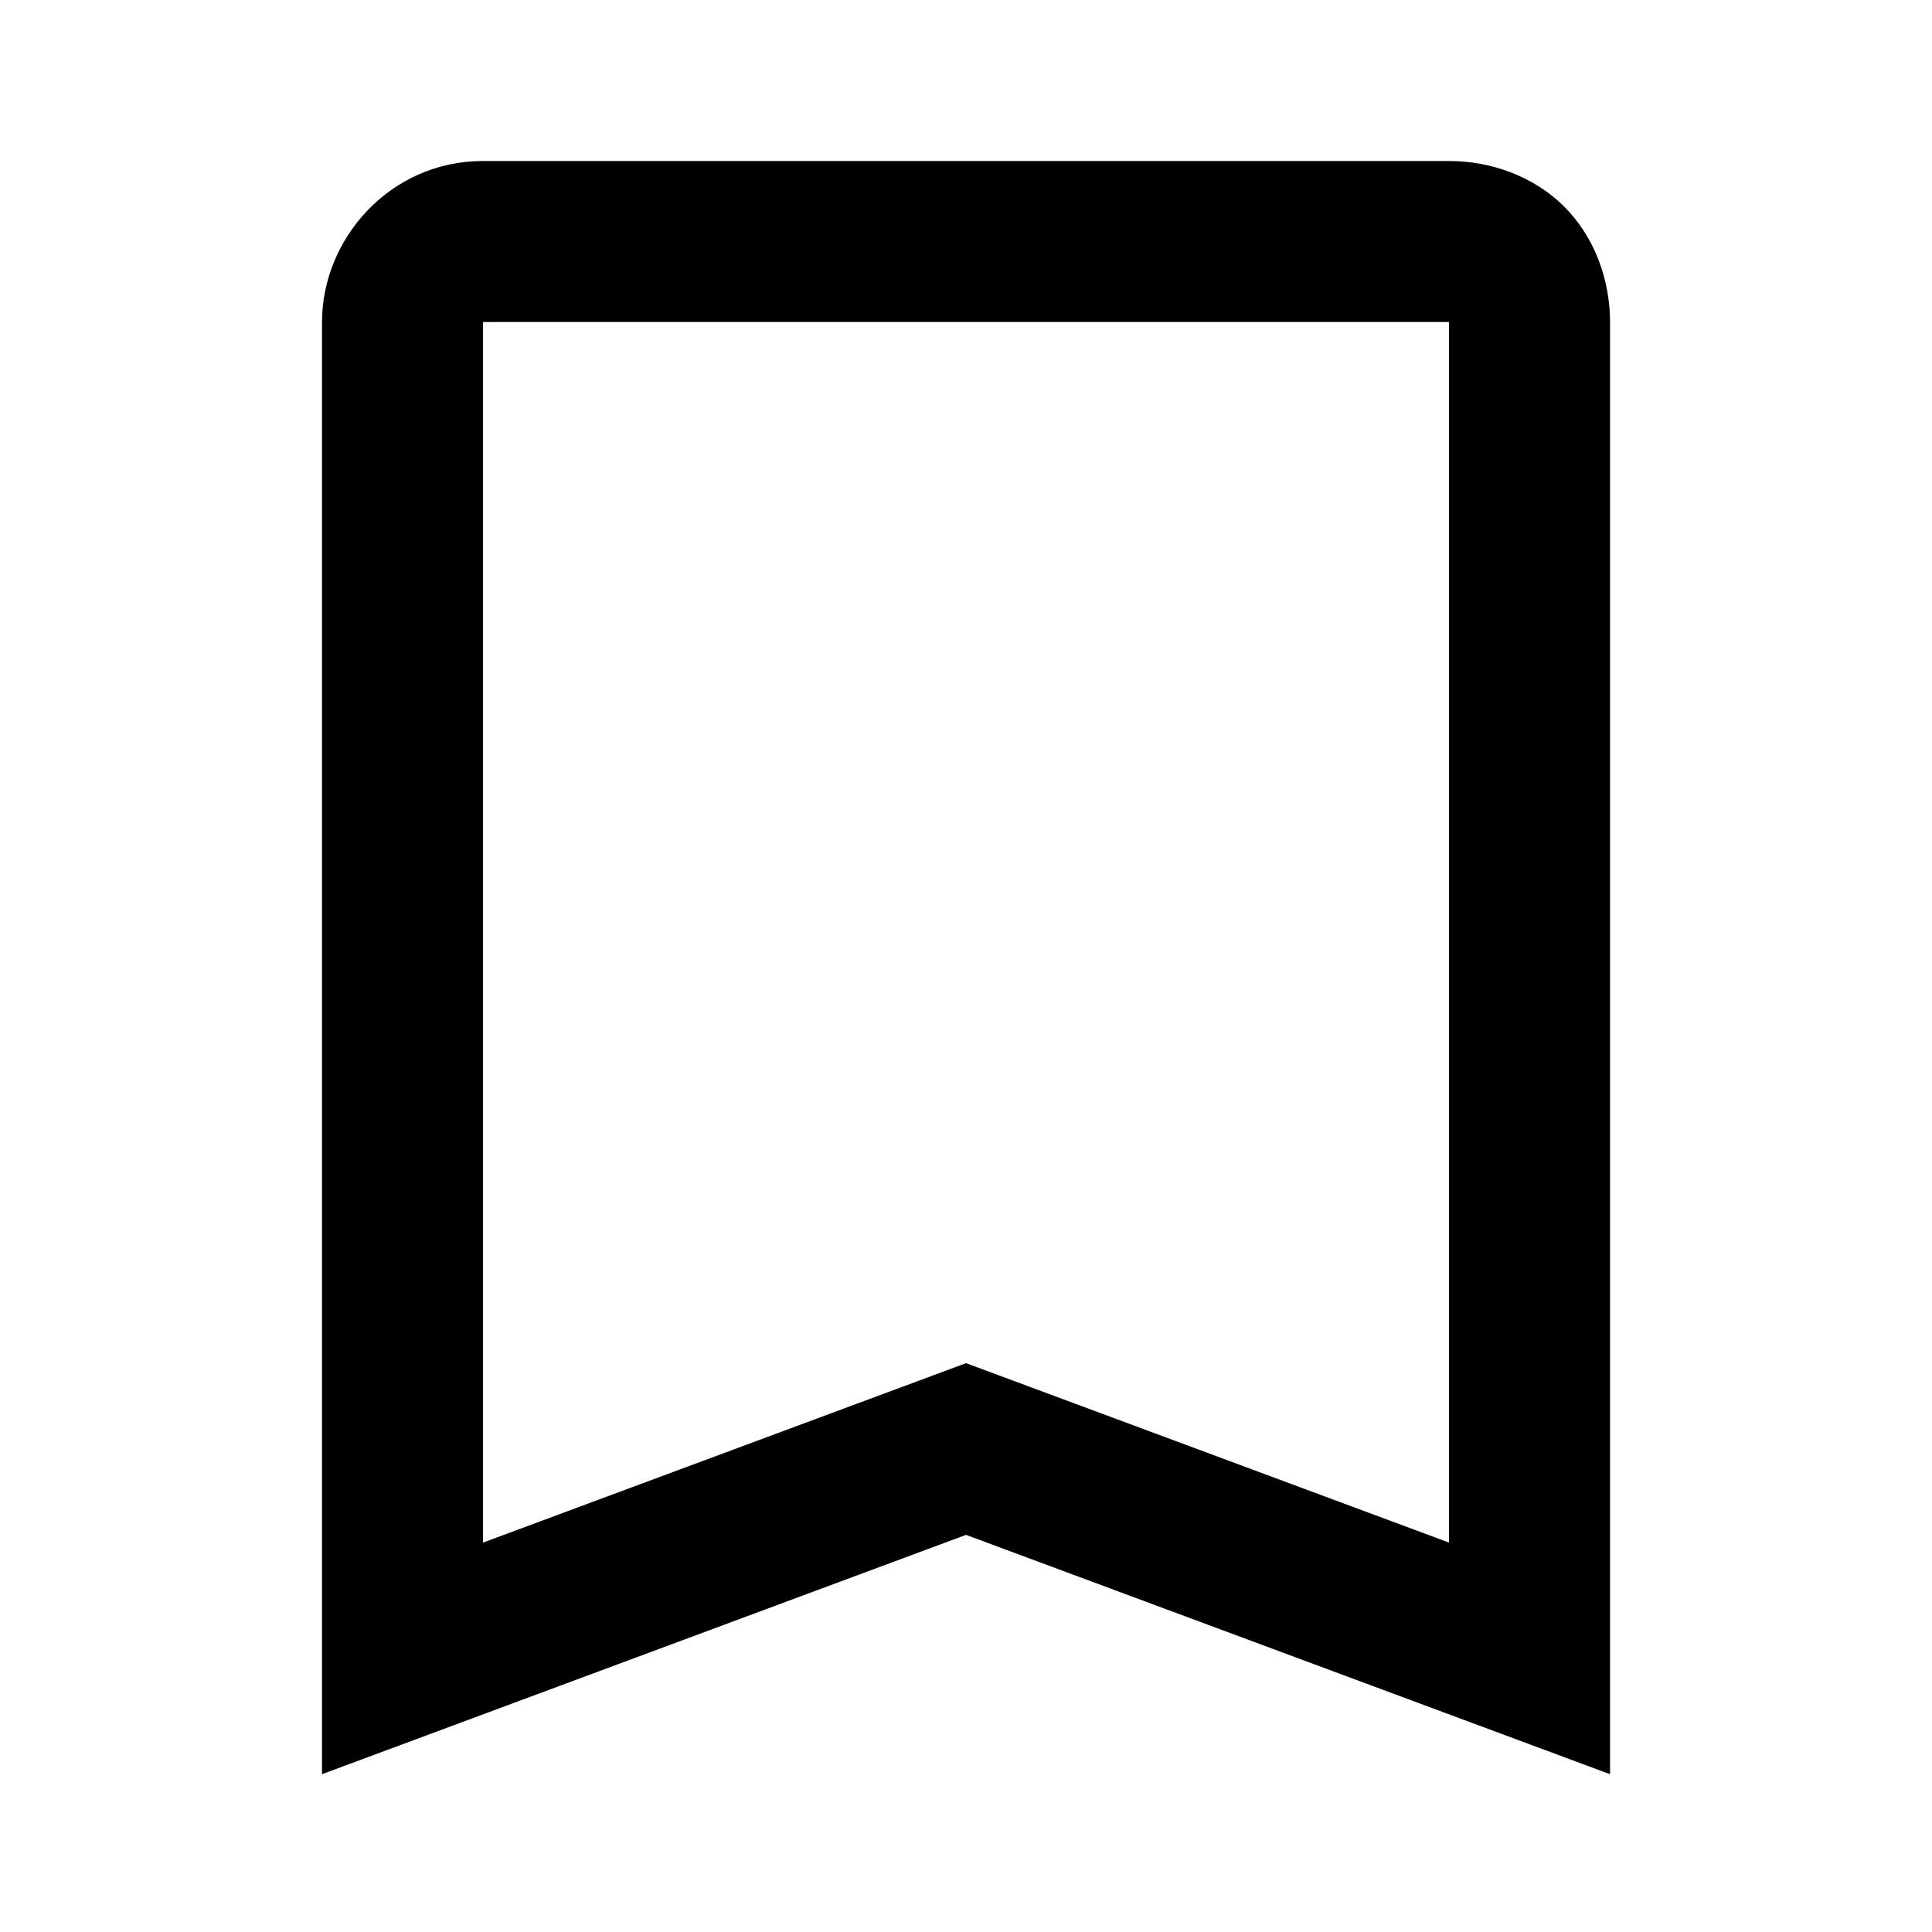 <svg xmlns="http://www.w3.org/2000/svg" xmlns:xlink="http://www.w3.org/1999/xlink" viewBox="0,0,256,256" width="24px" height="24px"><g fill="#000000" fill-rule="nonzero" stroke="none" stroke-width="1" stroke-linecap="butt" stroke-linejoin="miter" stroke-miterlimit="10" stroke-dasharray="" stroke-dashoffset="0" font-family="none" font-weight="none" font-size="none" text-anchor="none" style="mix-blend-mode: normal"><g transform="scale(10.667,10.667)"><path d="M6,2c-1.156,0 -2,0.967 -2,2v18.039l8,-2.973l8,2.973v-1.439v-16.6c0,-0.522 -0.191,-1.055 -0.568,-1.432c-0.377,-0.377 -0.909,-0.568 -1.432,-0.568zM6,4h12v15.162l-6,-2.229l-6,2.229z"></path></g></g></svg>